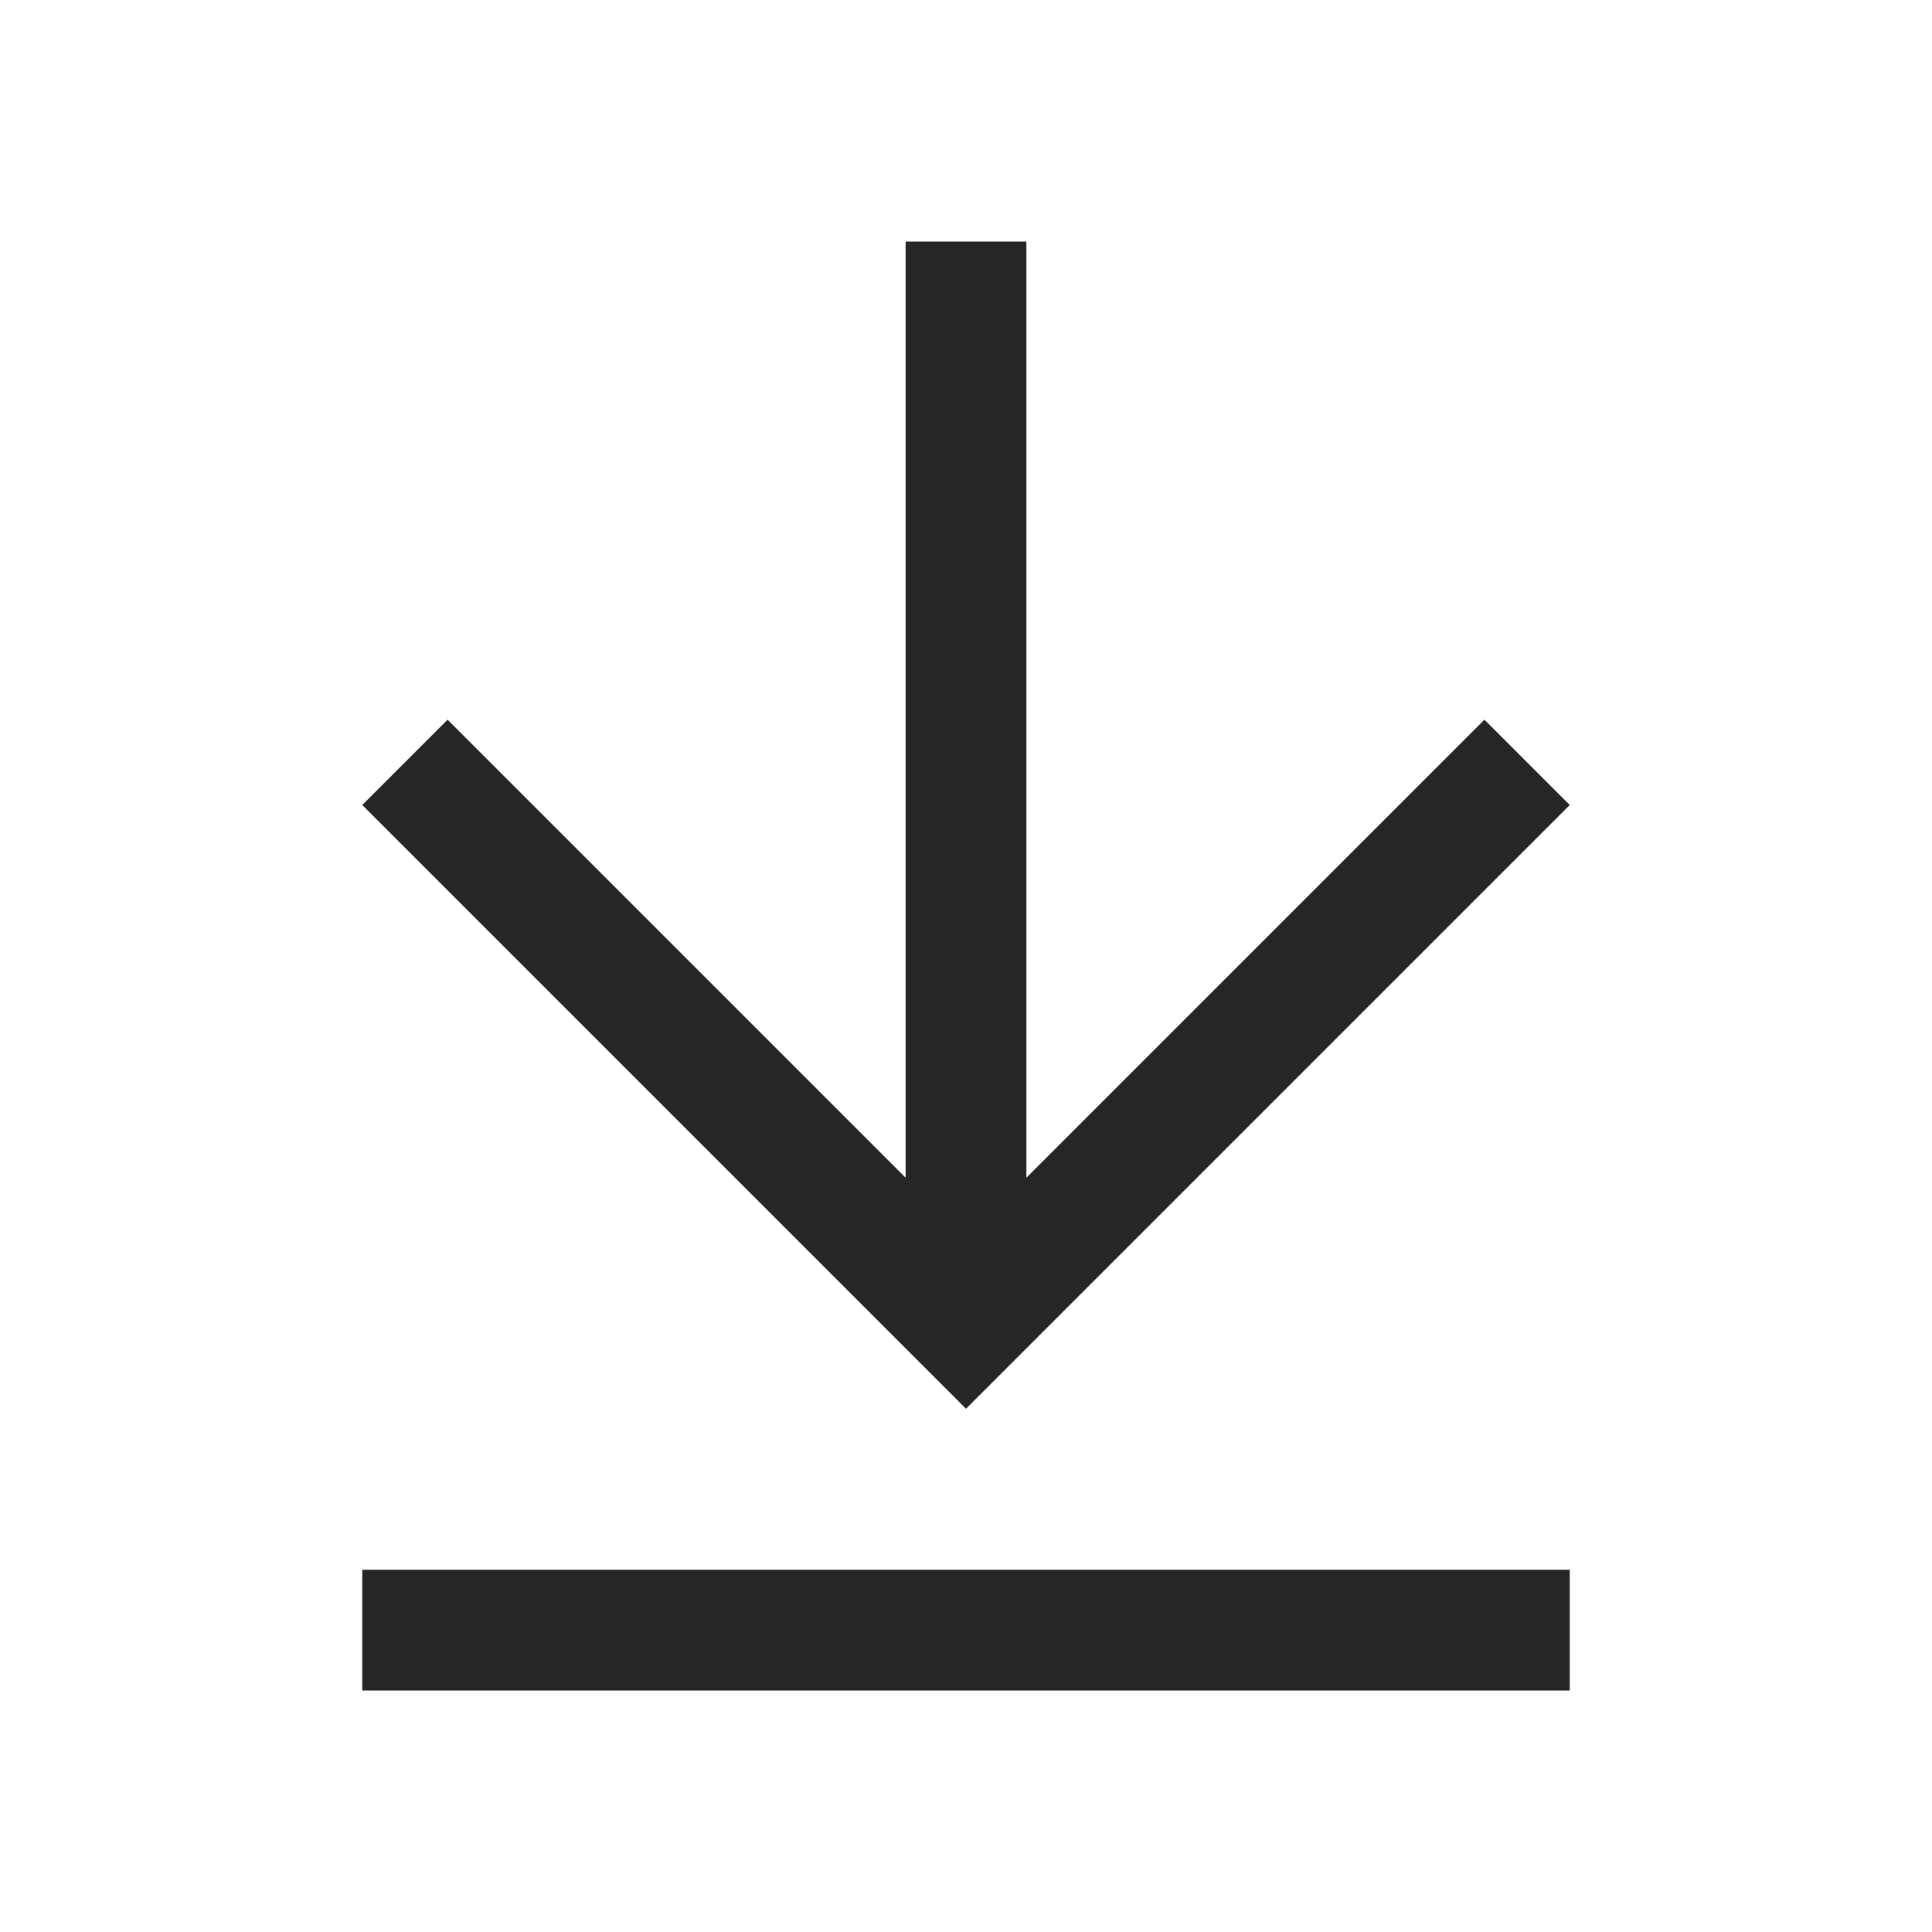 <svg xmlns="http://www.w3.org/2000/svg" viewBox="0 0 48 48"><defs><style>.cls-1{fill:#262626;}</style></defs><title>Download</title><g id="Sketch"><path class="cls-1" d="M24,35,9,20l2.12-2.12L22.5,29.26V6h3V29.26L36.88,17.88,39,20ZM9,42H39V39H9Z"/></g></svg>
